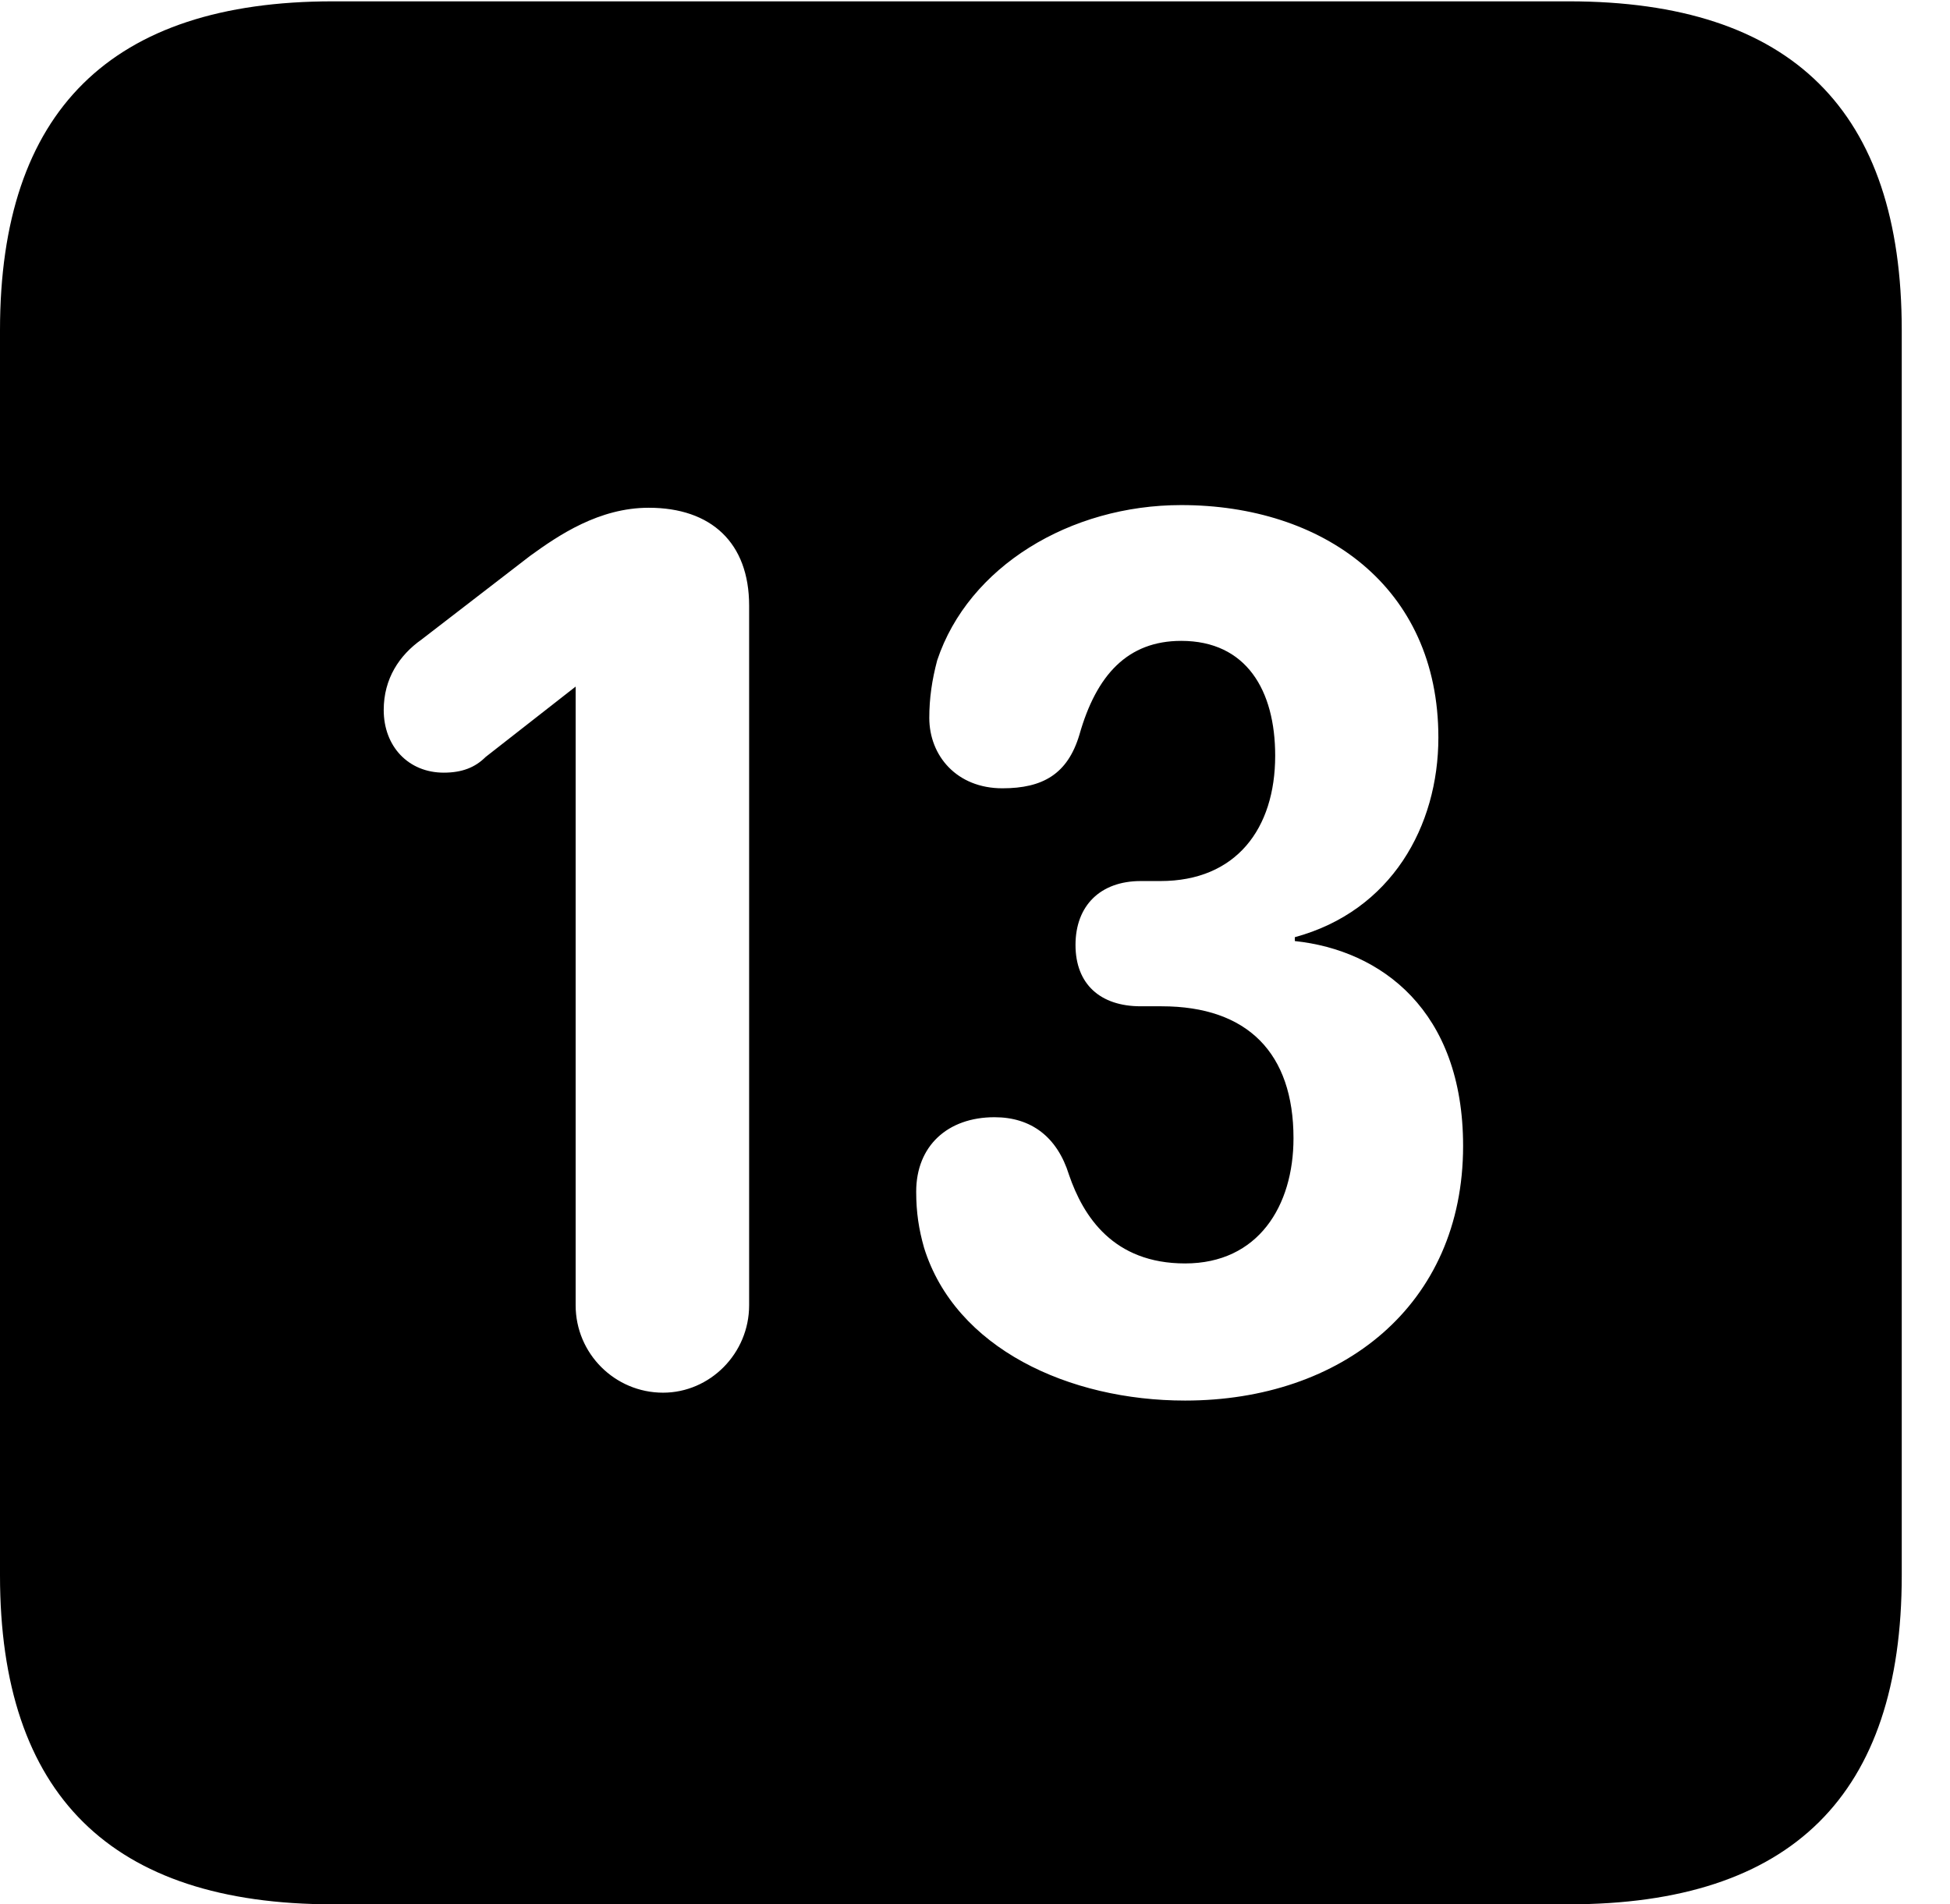 <svg version="1.1" xmlns="http://www.w3.org/2000/svg" xmlns:xlink="http://www.w3.org/1999/xlink" width="14.59" height="14.248" viewBox="0 0 14.59 14.248">
 <g>
  <rect height="14.248" opacity="0" width="14.59" x="0" y="0"/>
  <path d="M14.229 2.471L14.229 11.787C14.229 13.428 13.408 14.248 11.738 14.248L2.49 14.248C0.83 14.248 0 13.428 0 11.787L0 2.471C0 0.83 0.83 0.01 2.49 0.01L11.738 0.01C13.408 0.01 14.229 0.83 14.229 2.471ZM7.012 4.941C6.973 5.088 6.953 5.225 6.953 5.371C6.953 5.654 7.158 5.898 7.5 5.898C7.803 5.898 7.988 5.791 8.076 5.498C8.203 5.049 8.438 4.795 8.838 4.795C9.326 4.795 9.541 5.166 9.541 5.654C9.541 6.201 9.248 6.592 8.682 6.592L8.535 6.592C8.232 6.592 8.047 6.777 8.047 7.07C8.047 7.363 8.232 7.529 8.535 7.529L8.691 7.529C9.336 7.529 9.678 7.881 9.678 8.516C9.678 9.023 9.414 9.453 8.867 9.453C8.33 9.453 8.105 9.102 7.998 8.789C7.91 8.506 7.715 8.359 7.441 8.359C7.09 8.359 6.855 8.574 6.855 8.916C6.855 9.072 6.875 9.199 6.914 9.336C7.148 10.088 7.998 10.479 8.867 10.479C10.039 10.479 10.947 9.766 10.947 8.574C10.947 7.559 10.332 7.109 9.688 7.041L9.688 7.012C10.41 6.816 10.762 6.182 10.762 5.518C10.762 4.385 9.893 3.779 8.838 3.779C8.008 3.779 7.246 4.238 7.012 4.941ZM3.965 4.16L3.154 4.785C2.988 4.902 2.871 5.078 2.871 5.312C2.871 5.586 3.057 5.781 3.32 5.781C3.457 5.781 3.555 5.742 3.633 5.664L4.307 5.137L4.307 9.766C4.307 10.127 4.6 10.42 4.961 10.42C5.312 10.42 5.605 10.127 5.605 9.766L5.605 4.531C5.605 4.062 5.322 3.799 4.854 3.799C4.482 3.799 4.18 4.004 3.965 4.16Z" fill="currentColor"/>
 </g>
</svg>
